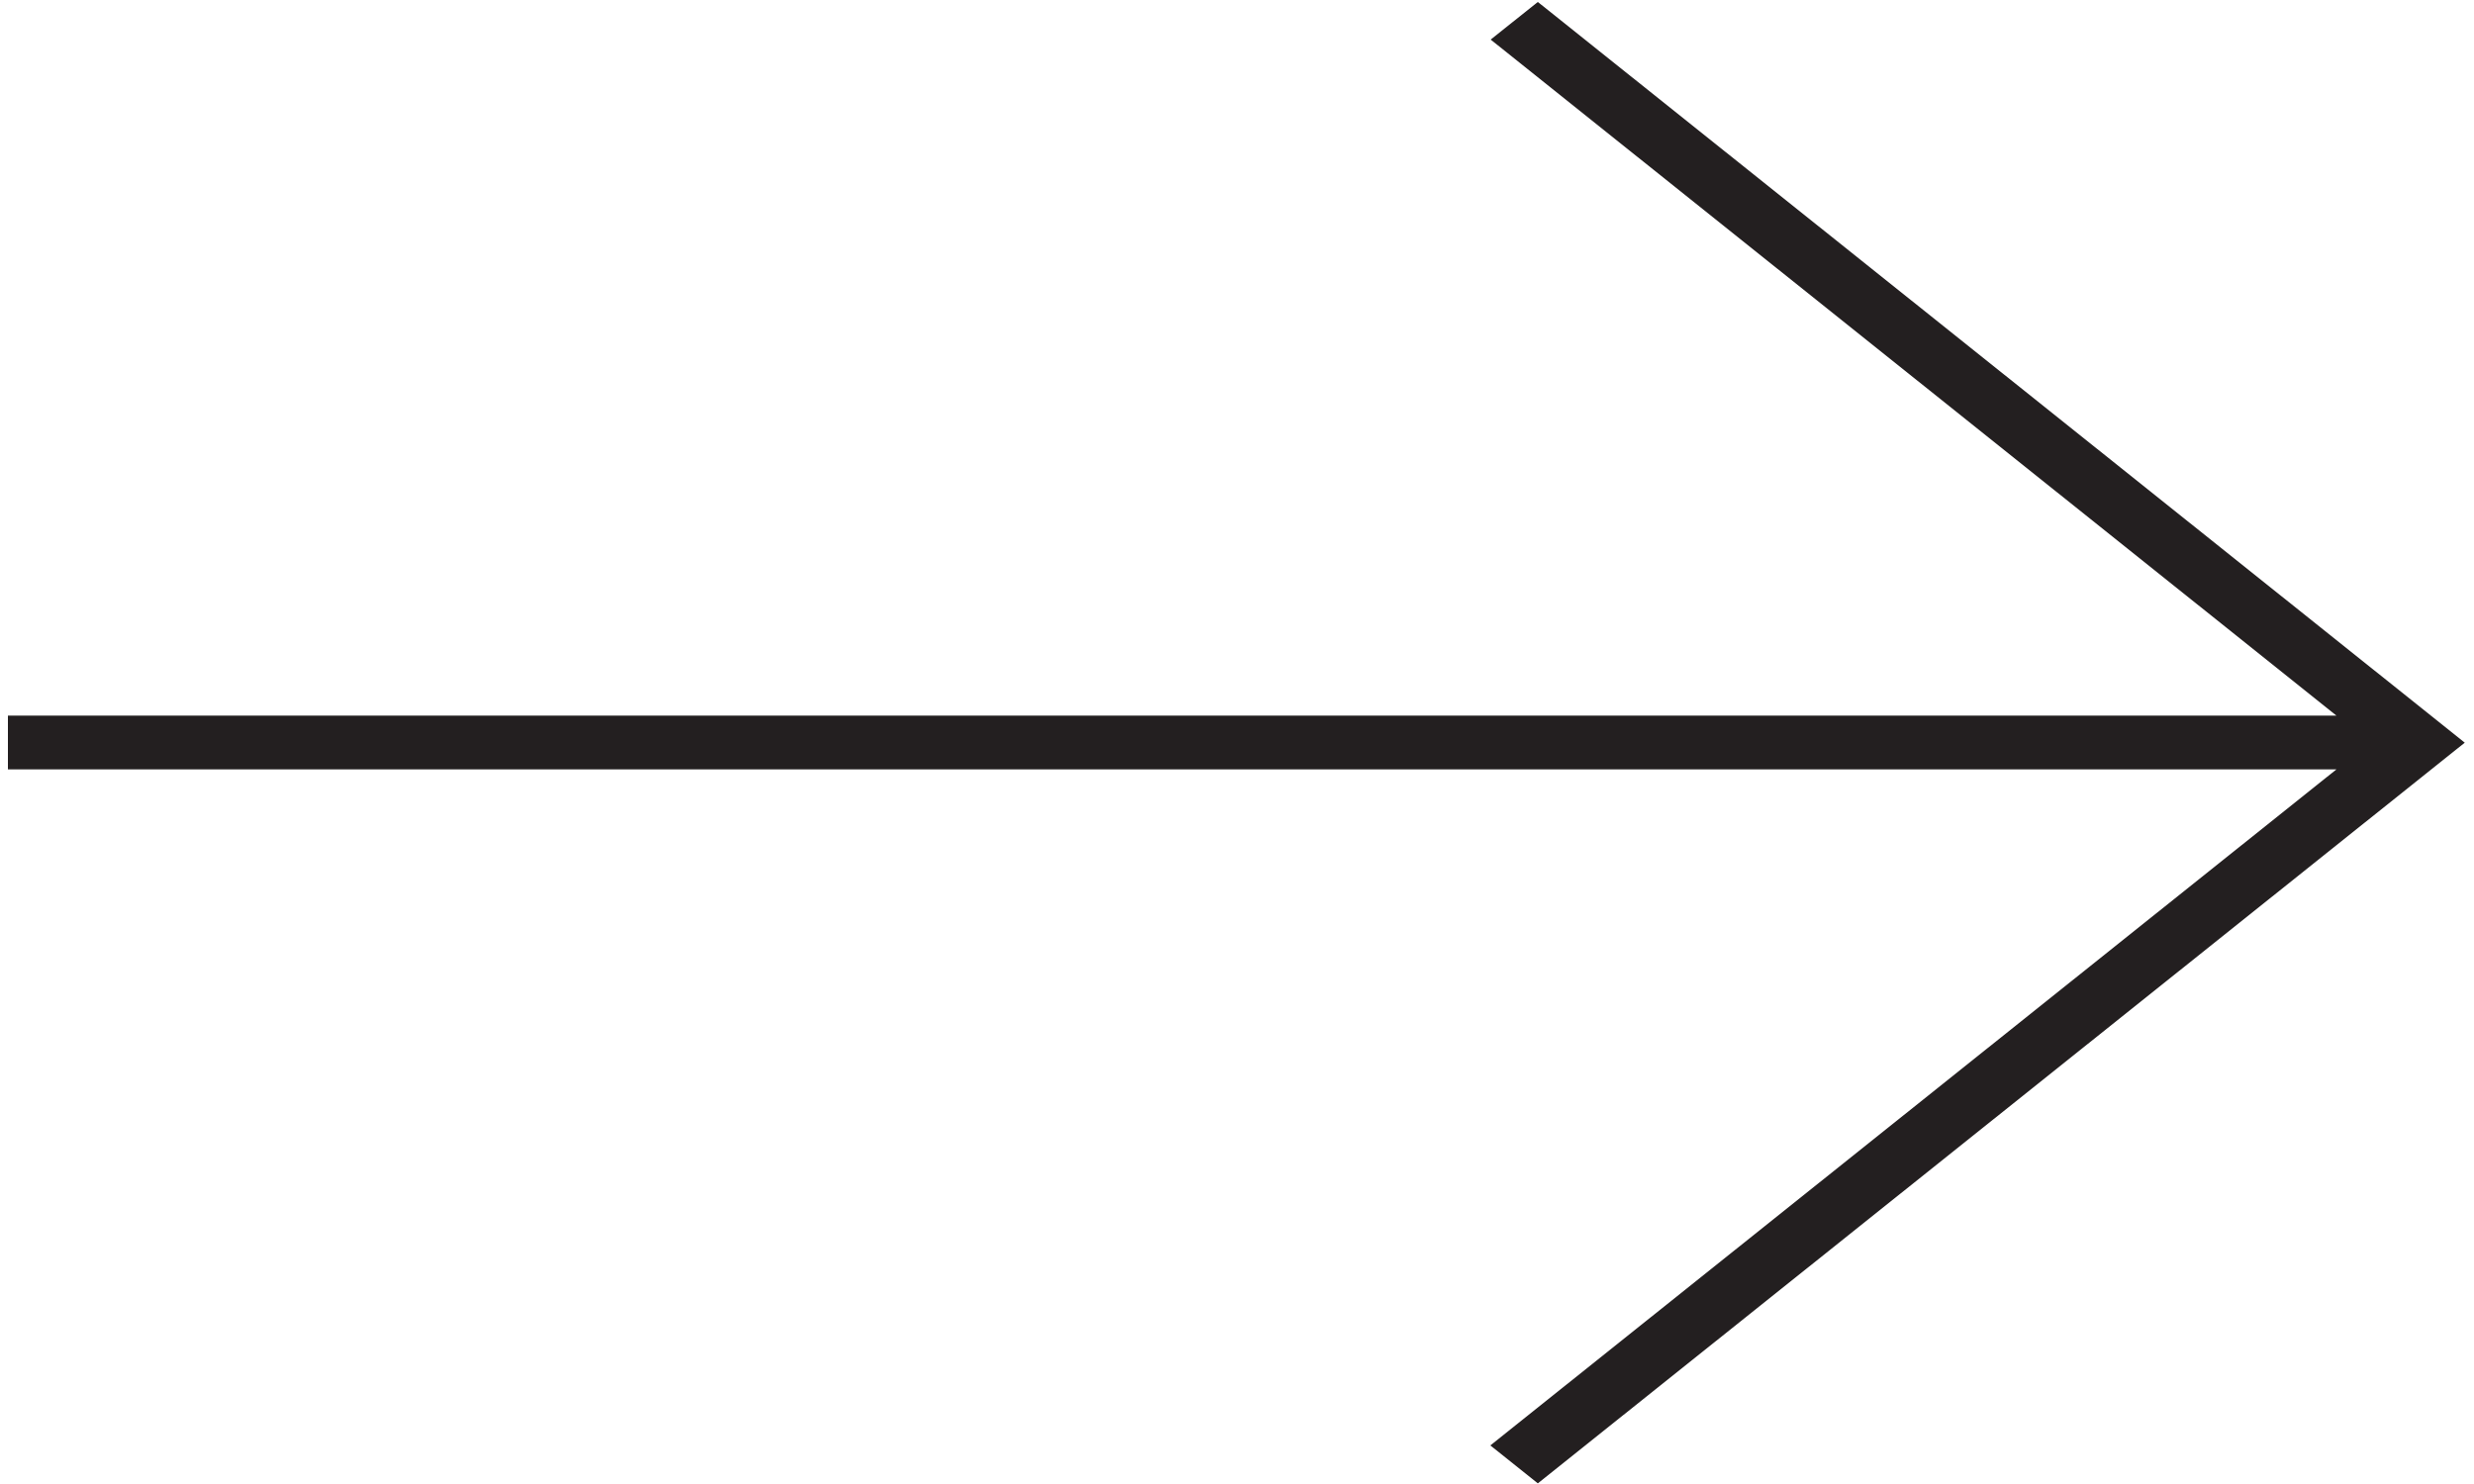 <svg xmlns="http://www.w3.org/2000/svg" xmlns:xlink="http://www.w3.org/1999/xlink" width="75" height="45" viewBox="0 0 75 45"><defs><path id="82f3a" d="M1116.24 4383.33v-1.63h70.59l-25.64-20.5 1.43-1.14 28.1 22.46-28.1 22.46-1.44-1.15 25.65-20.5z"/></defs><g><g transform="translate(-1116 -4360)"><use fill="#231f20" xlink:href="#82f3a"/></g></g></svg>